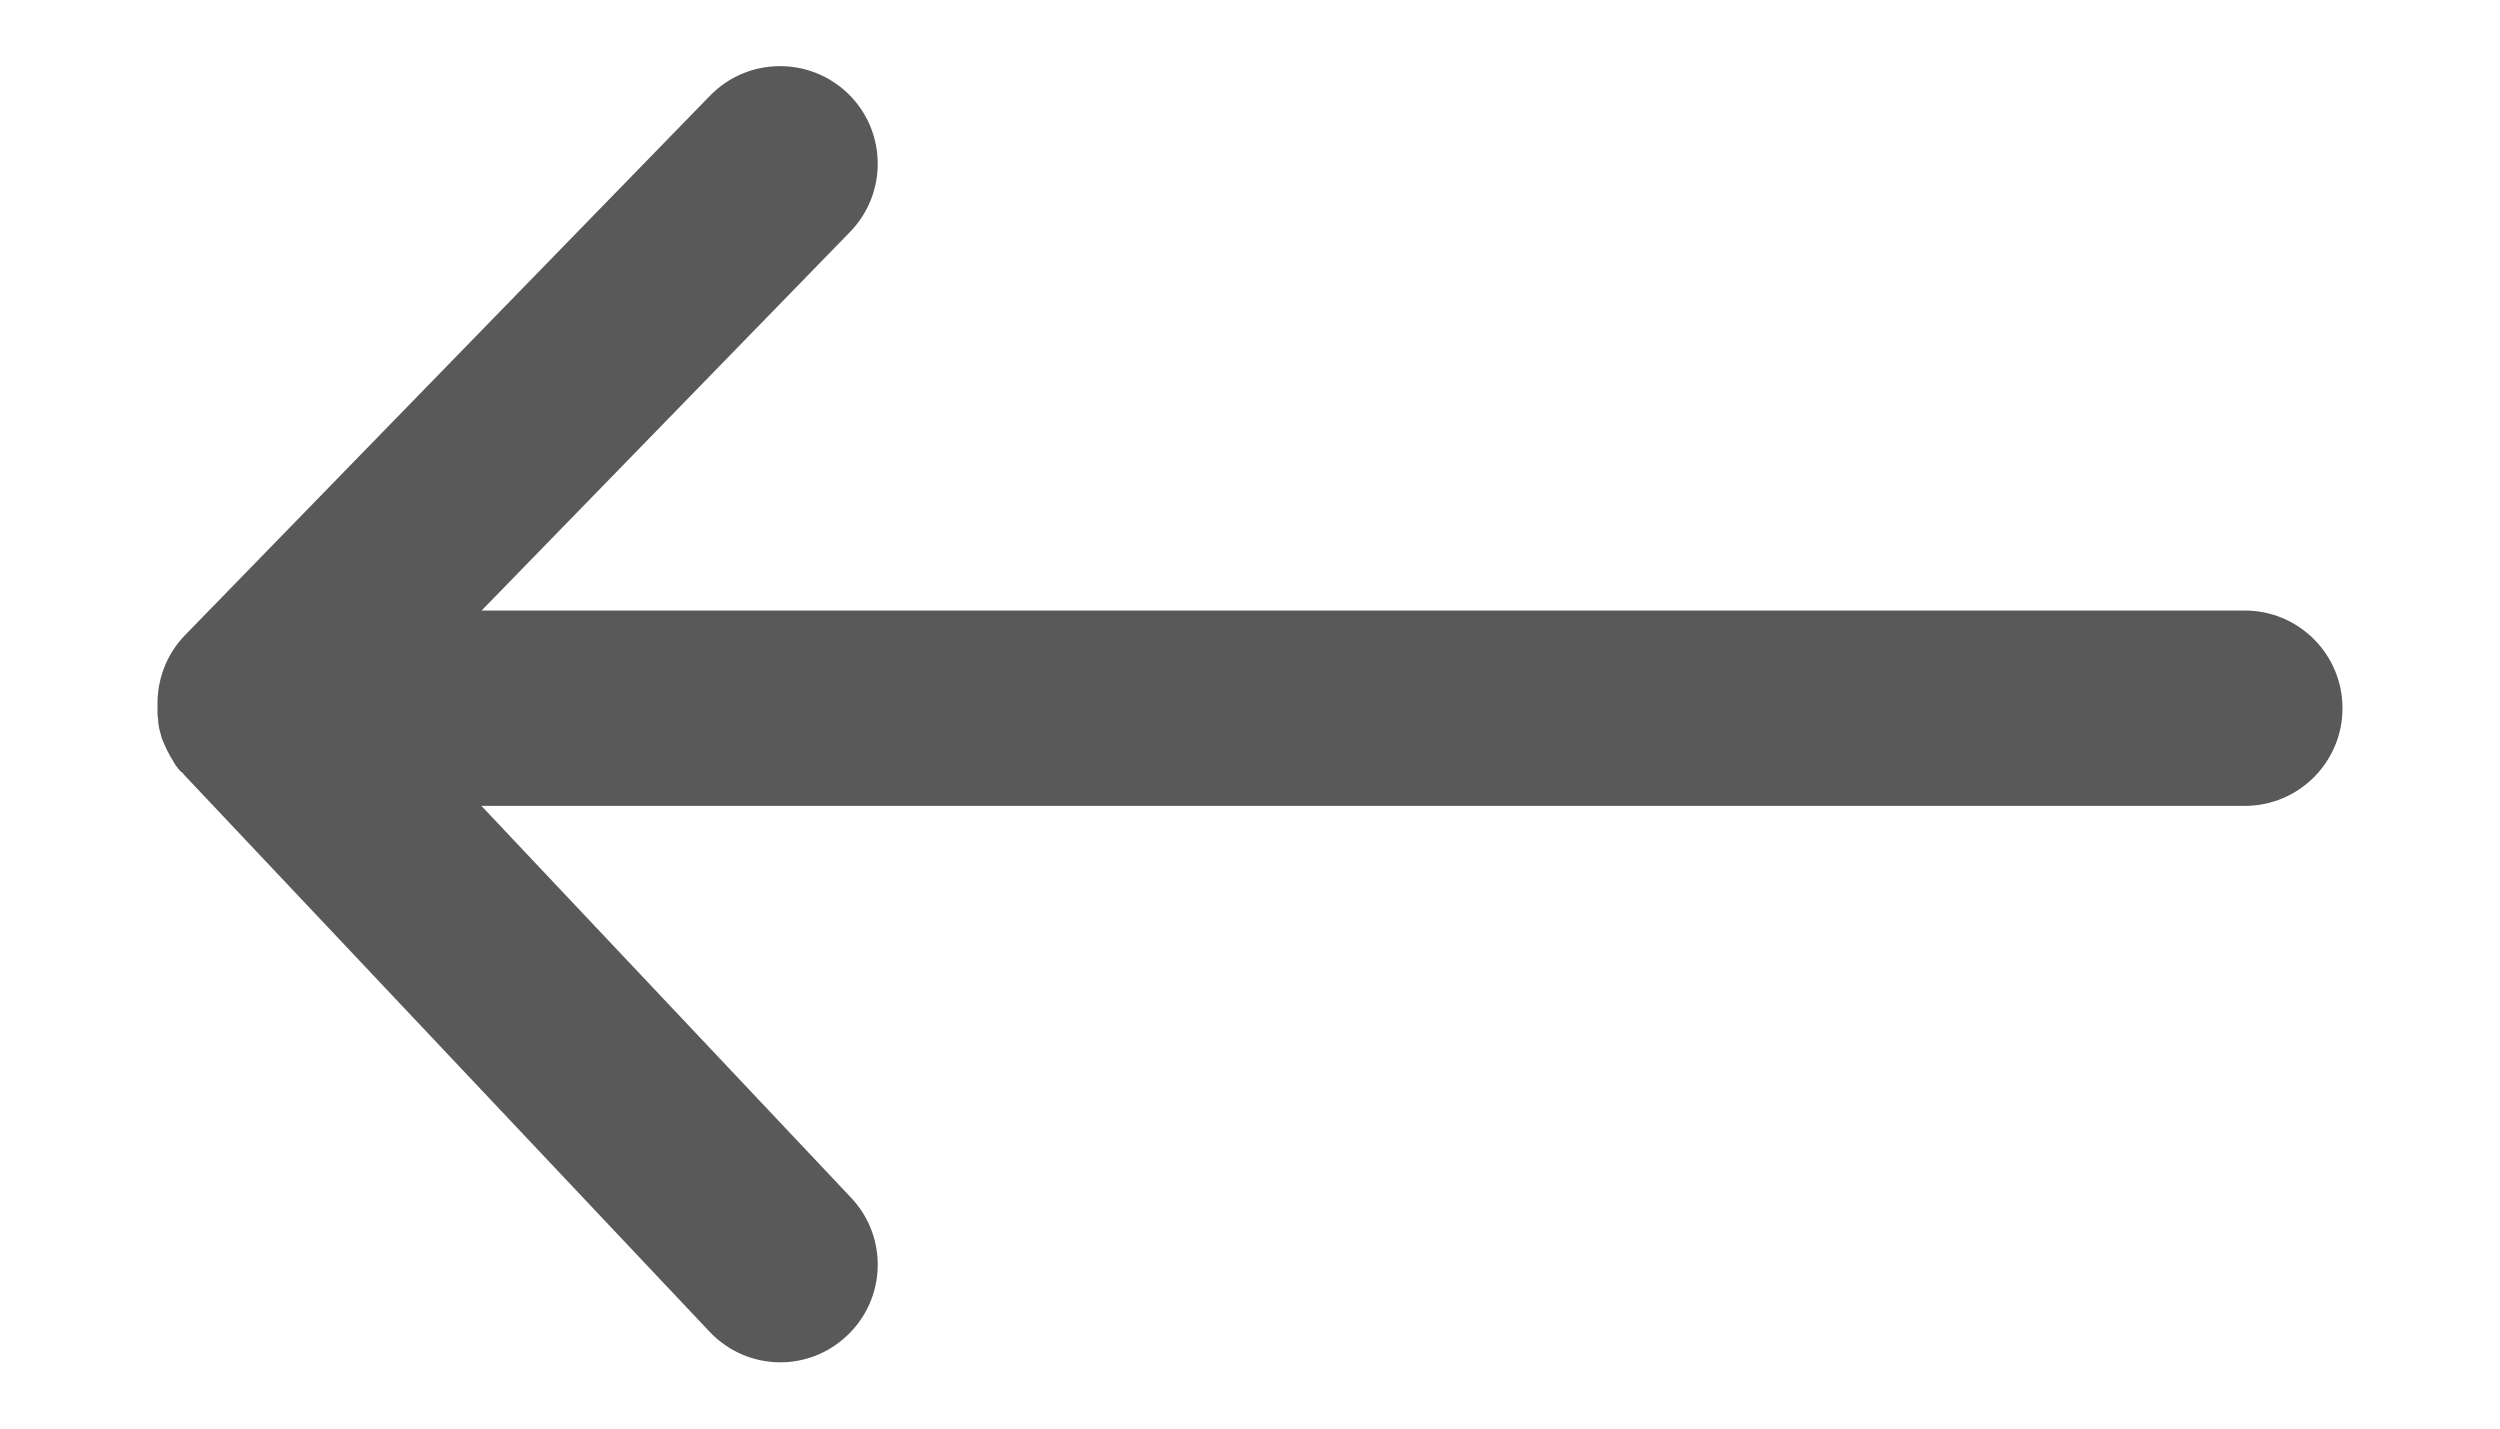 <?xml version="1.0" encoding="UTF-8"?>
<svg width="14px" height="8px" viewBox="0 0 14 8" version="1.1" xmlns="http://www.w3.org/2000/svg" xmlns:xlink="http://www.w3.org/1999/xlink">
    <!-- Generator: Sketch 56.3 (81716) - https://sketch.com -->
    <title>箭头01备份 2</title>
    <desc>Created with Sketch.</desc>
    <g id="预览页面" stroke="none" stroke-width="1" fill="none" fill-rule="evenodd">
        <g id="操作指引备份" transform="translate(-534, -258)" fill="currentColor" fill-rule="nonzero">
            <g id="编组-3" transform="translate(429, 255)">
                <g id="箭头01备份-2" transform="translate(112, 7) scale(-1, 1) translate(-112, -7) translate(105, 0)">
                    <rect id="矩形" opacity="0" x="0" y="0" width="14" height="14"></rect>
                    <path d="M12.991,7.317 C12.994,7.313 12.996,7.31 13.001,7.306 C13.003,7.302 13.006,7.299 13.009,7.295 C13.012,7.293 13.014,7.288 13.016,7.286 L13.024,7.273 C13.027,7.271 13.028,7.268 13.029,7.264 C13.032,7.26 13.035,7.254 13.037,7.25 C13.039,7.247 13.04,7.245 13.043,7.242 C13.046,7.237 13.048,7.232 13.051,7.227 L13.055,7.219 C13.058,7.213 13.061,7.209 13.063,7.204 C13.065,7.201 13.066,7.197 13.068,7.194 C13.07,7.19 13.072,7.185 13.074,7.18 C13.076,7.176 13.077,7.172 13.08,7.168 C13.081,7.164 13.083,7.16 13.085,7.156 C13.087,7.15 13.089,7.146 13.091,7.141 C13.092,7.138 13.094,7.134 13.095,7.131 L13.099,7.115 C13.1,7.112 13.1,7.109 13.102,7.105 L13.106,7.089 C13.107,7.086 13.107,7.082 13.109,7.079 C13.11,7.074 13.11,7.068 13.111,7.064 C13.111,7.06 13.113,7.057 13.113,7.053 C13.114,7.049 13.114,7.044 13.114,7.038 C13.114,7.034 13.115,7.03 13.115,7.026 C13.115,7.022 13.117,7.018 13.117,7.012 C13.117,7.007 13.118,7.003 13.118,6.997 L13.118,6.985 L13.118,6.97 L13.118,6.966 L13.118,6.959 L13.118,6.951 C13.121,6.81 13.07,6.666 12.964,6.557 L10.024,3.536 C9.814,3.32 9.468,3.314 9.25,3.525 C9.034,3.735 9.029,4.081 9.239,4.298 L11.303,6.419 L1.429,6.419 C1.127,6.419 0.882,6.664 0.882,6.966 C0.882,7.268 1.127,7.513 1.429,7.513 L11.304,7.513 L9.234,9.707 C9.026,9.927 9.037,10.273 9.256,10.479 C9.361,10.579 9.496,10.629 9.63,10.629 C9.775,10.629 9.92,10.571 10.028,10.456 L12.968,7.34 C12.969,7.339 12.971,7.338 12.971,7.336 C12.975,7.332 12.977,7.329 12.98,7.325 C12.986,7.324 12.988,7.32 12.991,7.317 Z" id="路径" fill-opacity="0.65"></path>
                </g>
            </g>
        </g>
    </g>
</svg>